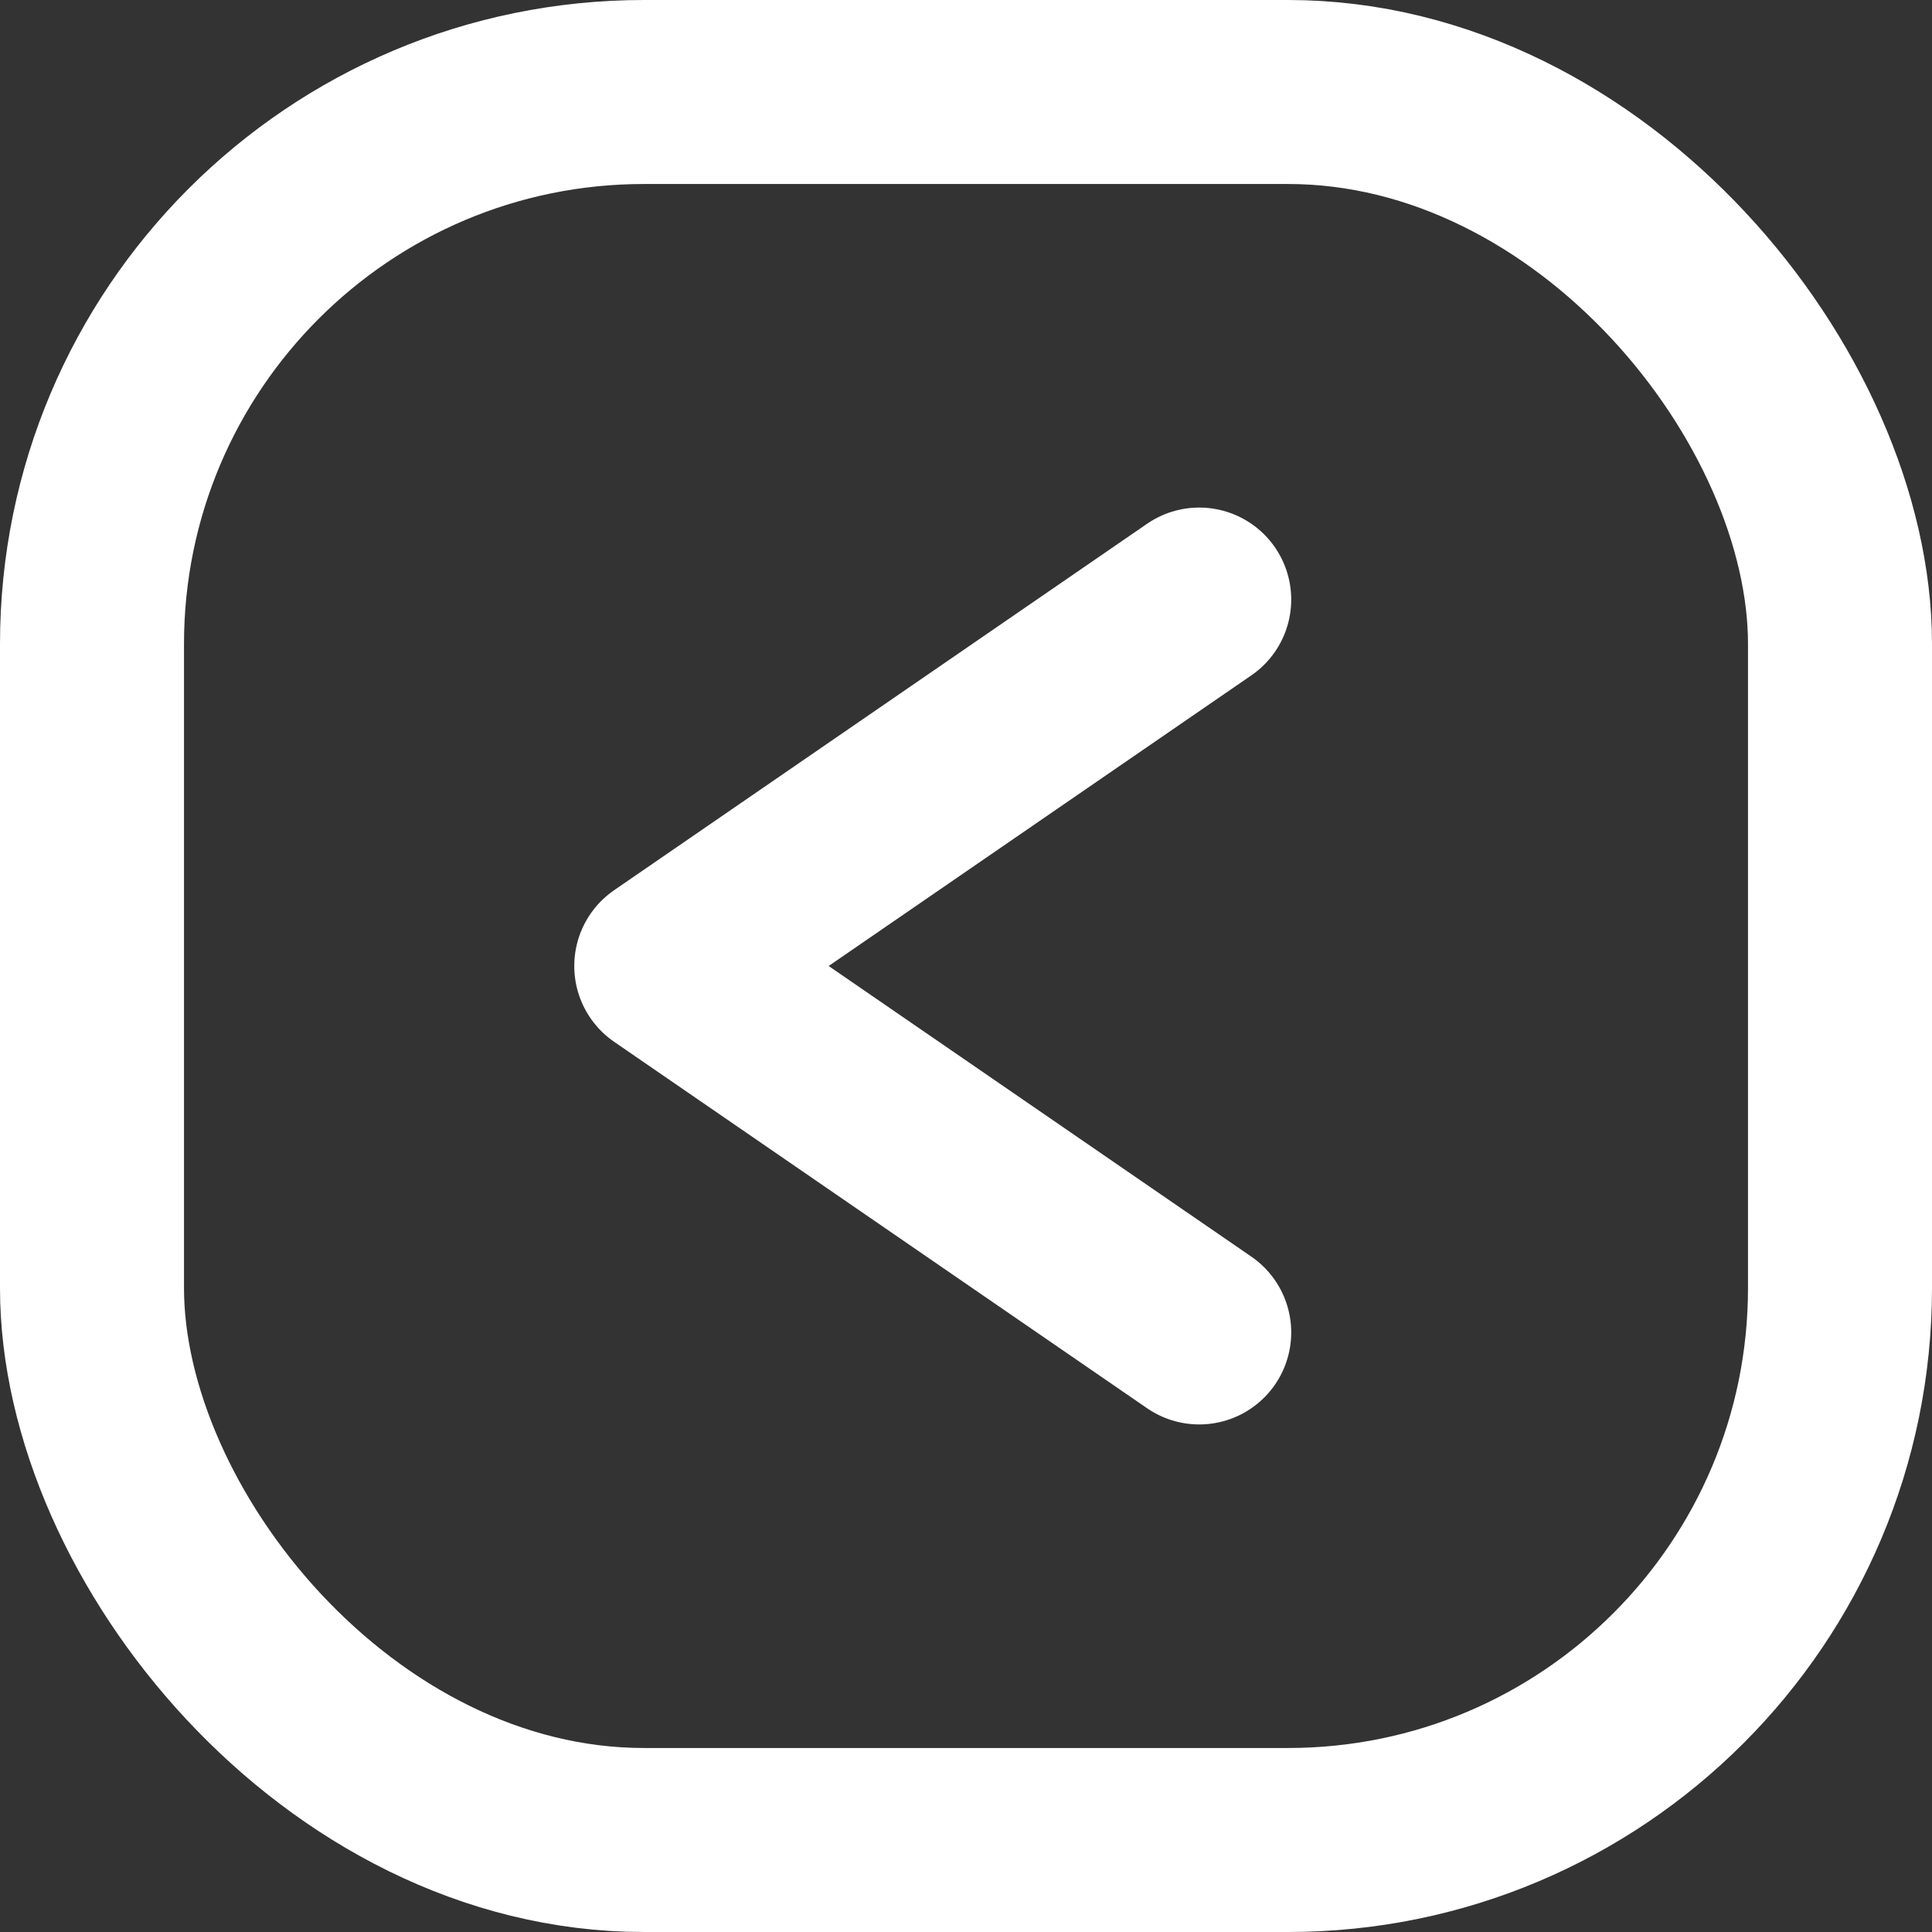 <svg width="21" height="21" viewBox="0 0 21 21" fill="none" xmlns="http://www.w3.org/2000/svg">
<rect x="0" y="0" width="21" height="21" fill="#333333" stroke="none"/>
<path d="M13.035 6.517L7.242 10.5L13.035 14.483" stroke="white" stroke-width="2" stroke-linecap="round" stroke-linejoin="round"/>
<rect x="1" y="1" width="19" height="19" rx="6" stroke="white" stroke-width="2"/>
</svg>
